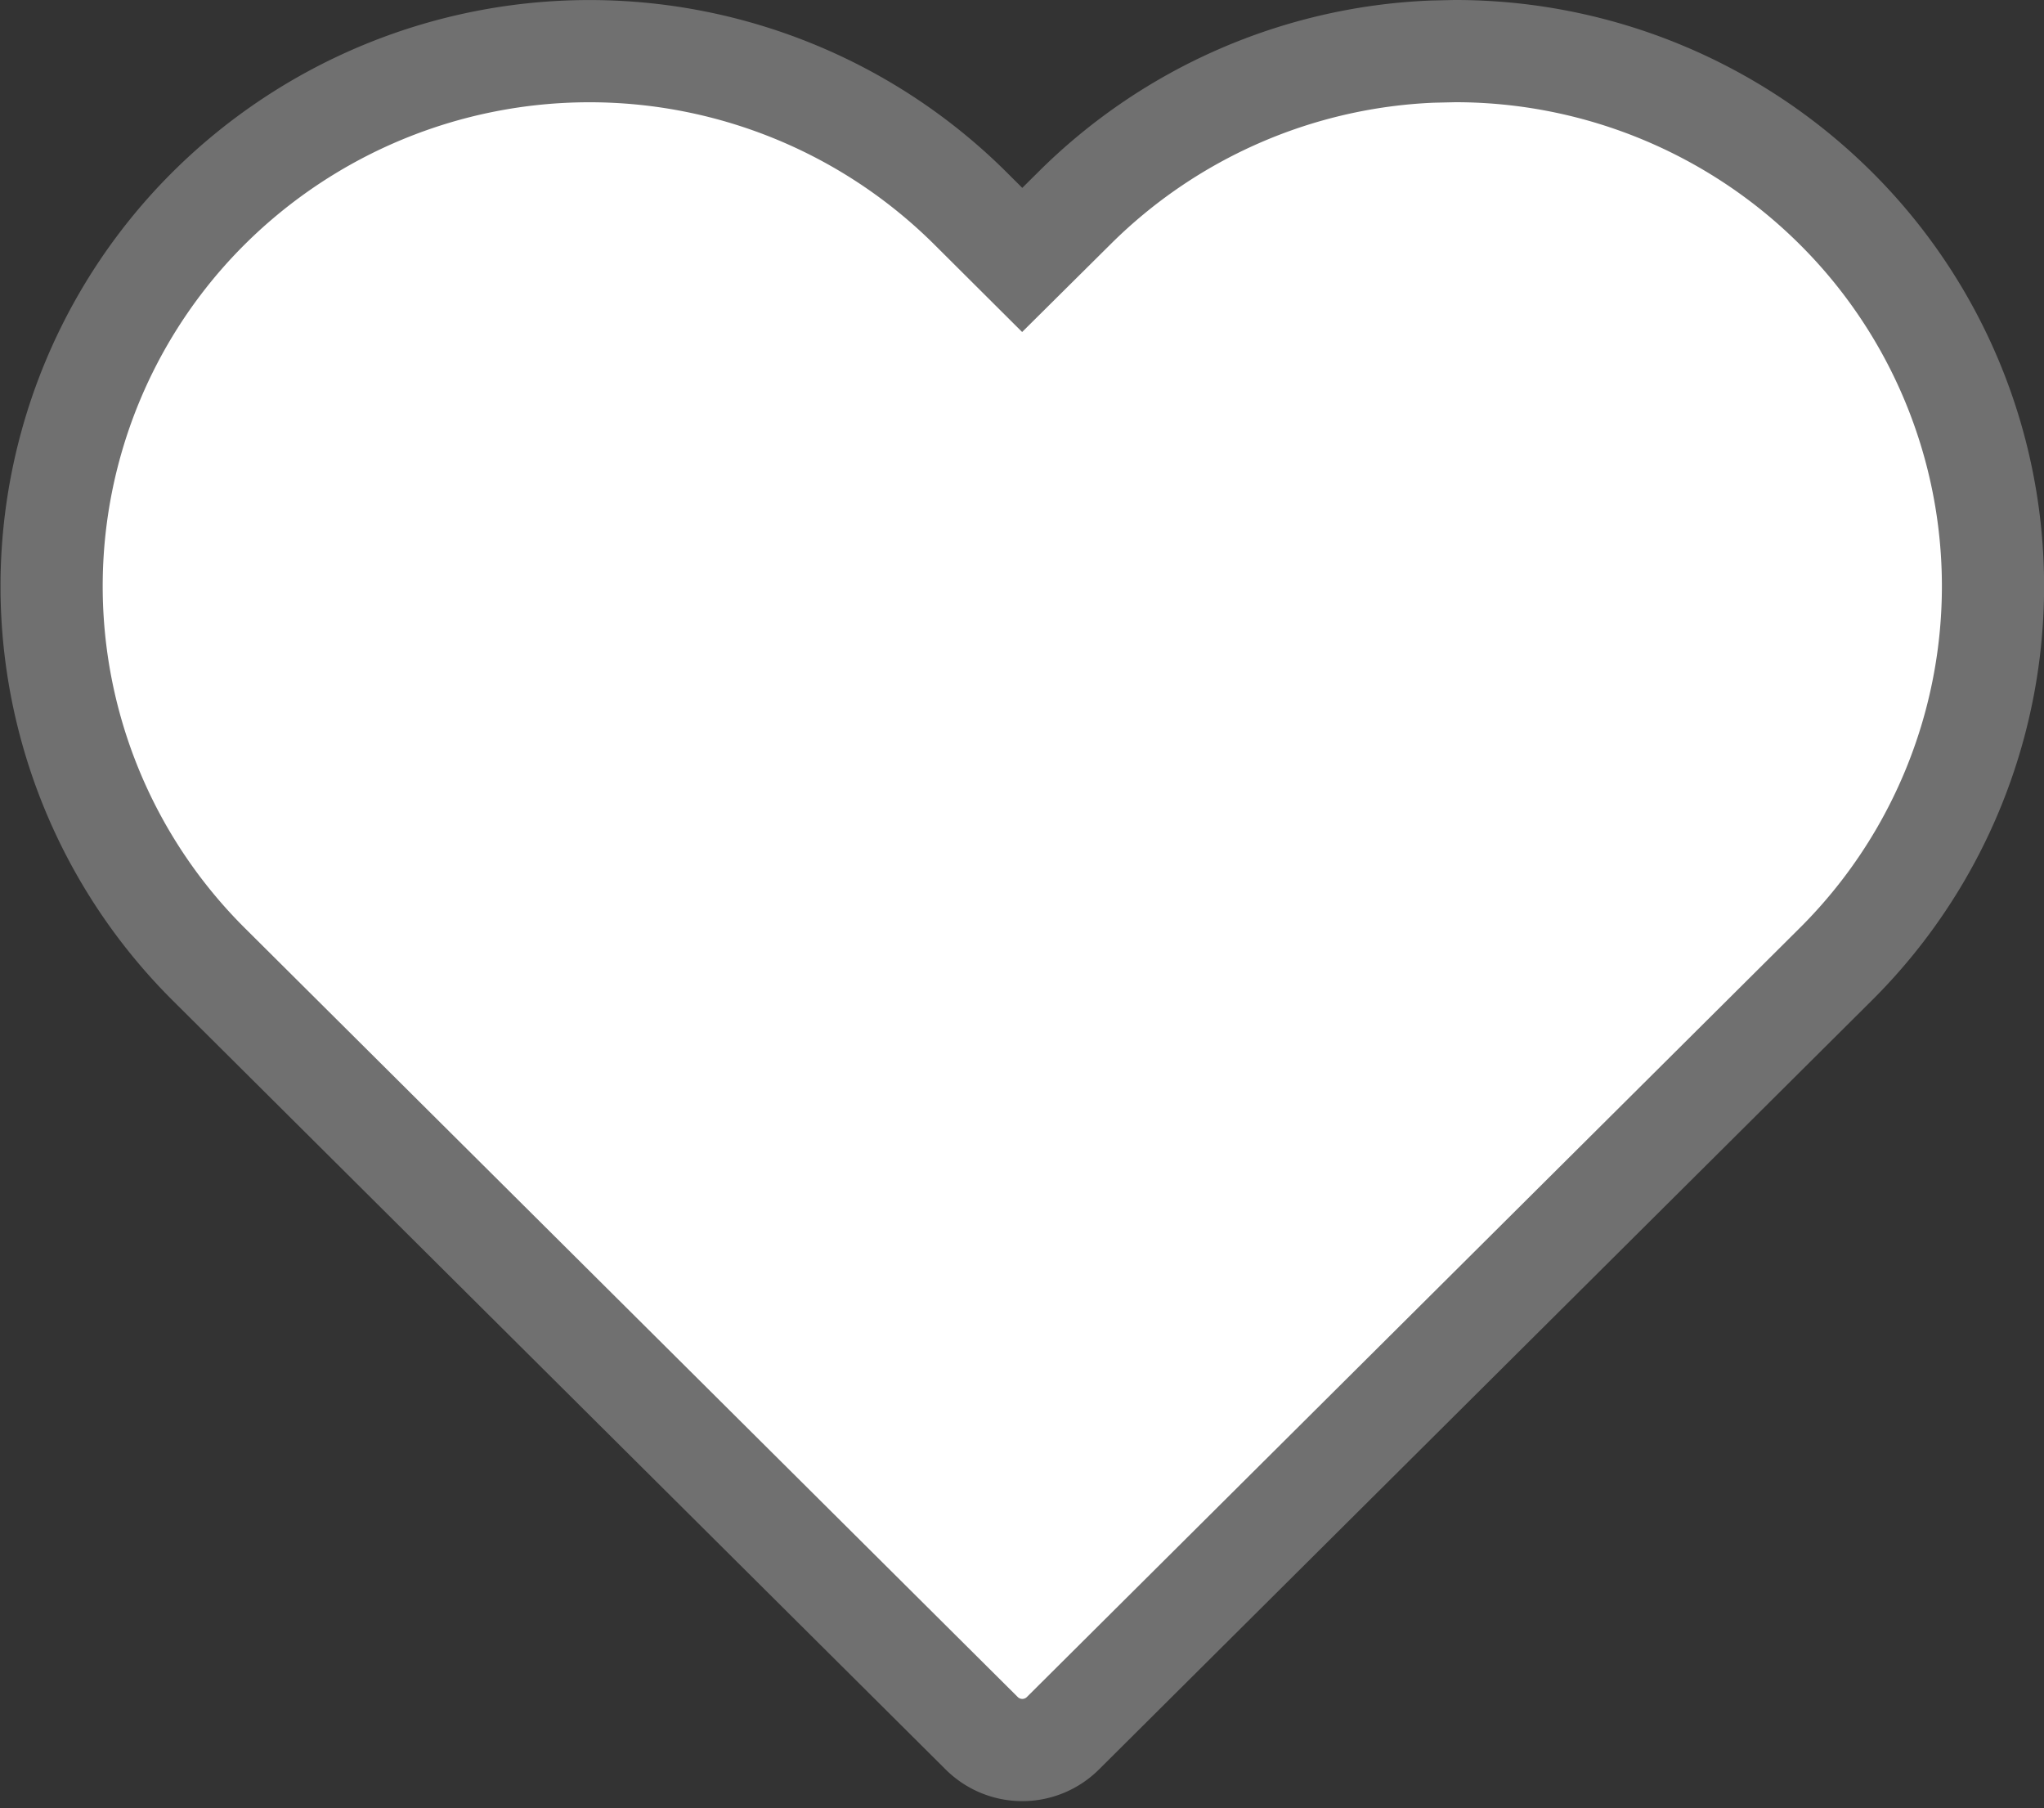<svg xmlns="http://www.w3.org/2000/svg" width="20" height="17.688" viewBox="0 0 20 17.688">
  <rect x="0" y="0" width="20" height="17.688" fill="#333333" stroke="none"/>
  <g id="Ellipse_1" data-name="Ellipse 1" transform="translate(-1.851 -3.5)">
    <path id="Path_1" data-name="Path 1" d="M15.865,4.005a5.271,5.271,0,0,0-3.5,1.53l-.512.508-.51-.508a5.286,5.286,0,0,0-7.448,0,5.217,5.217,0,0,0,0,7.4l7.563,7.523a.563.563,0,0,0,.792,0l7.562-7.523a5.215,5.215,0,0,0,0-7.4A5.277,5.277,0,0,0,16.085,4Z" fill="#fff" stroke="#707070" stroke-width="1"/>
  </g>
</svg>
